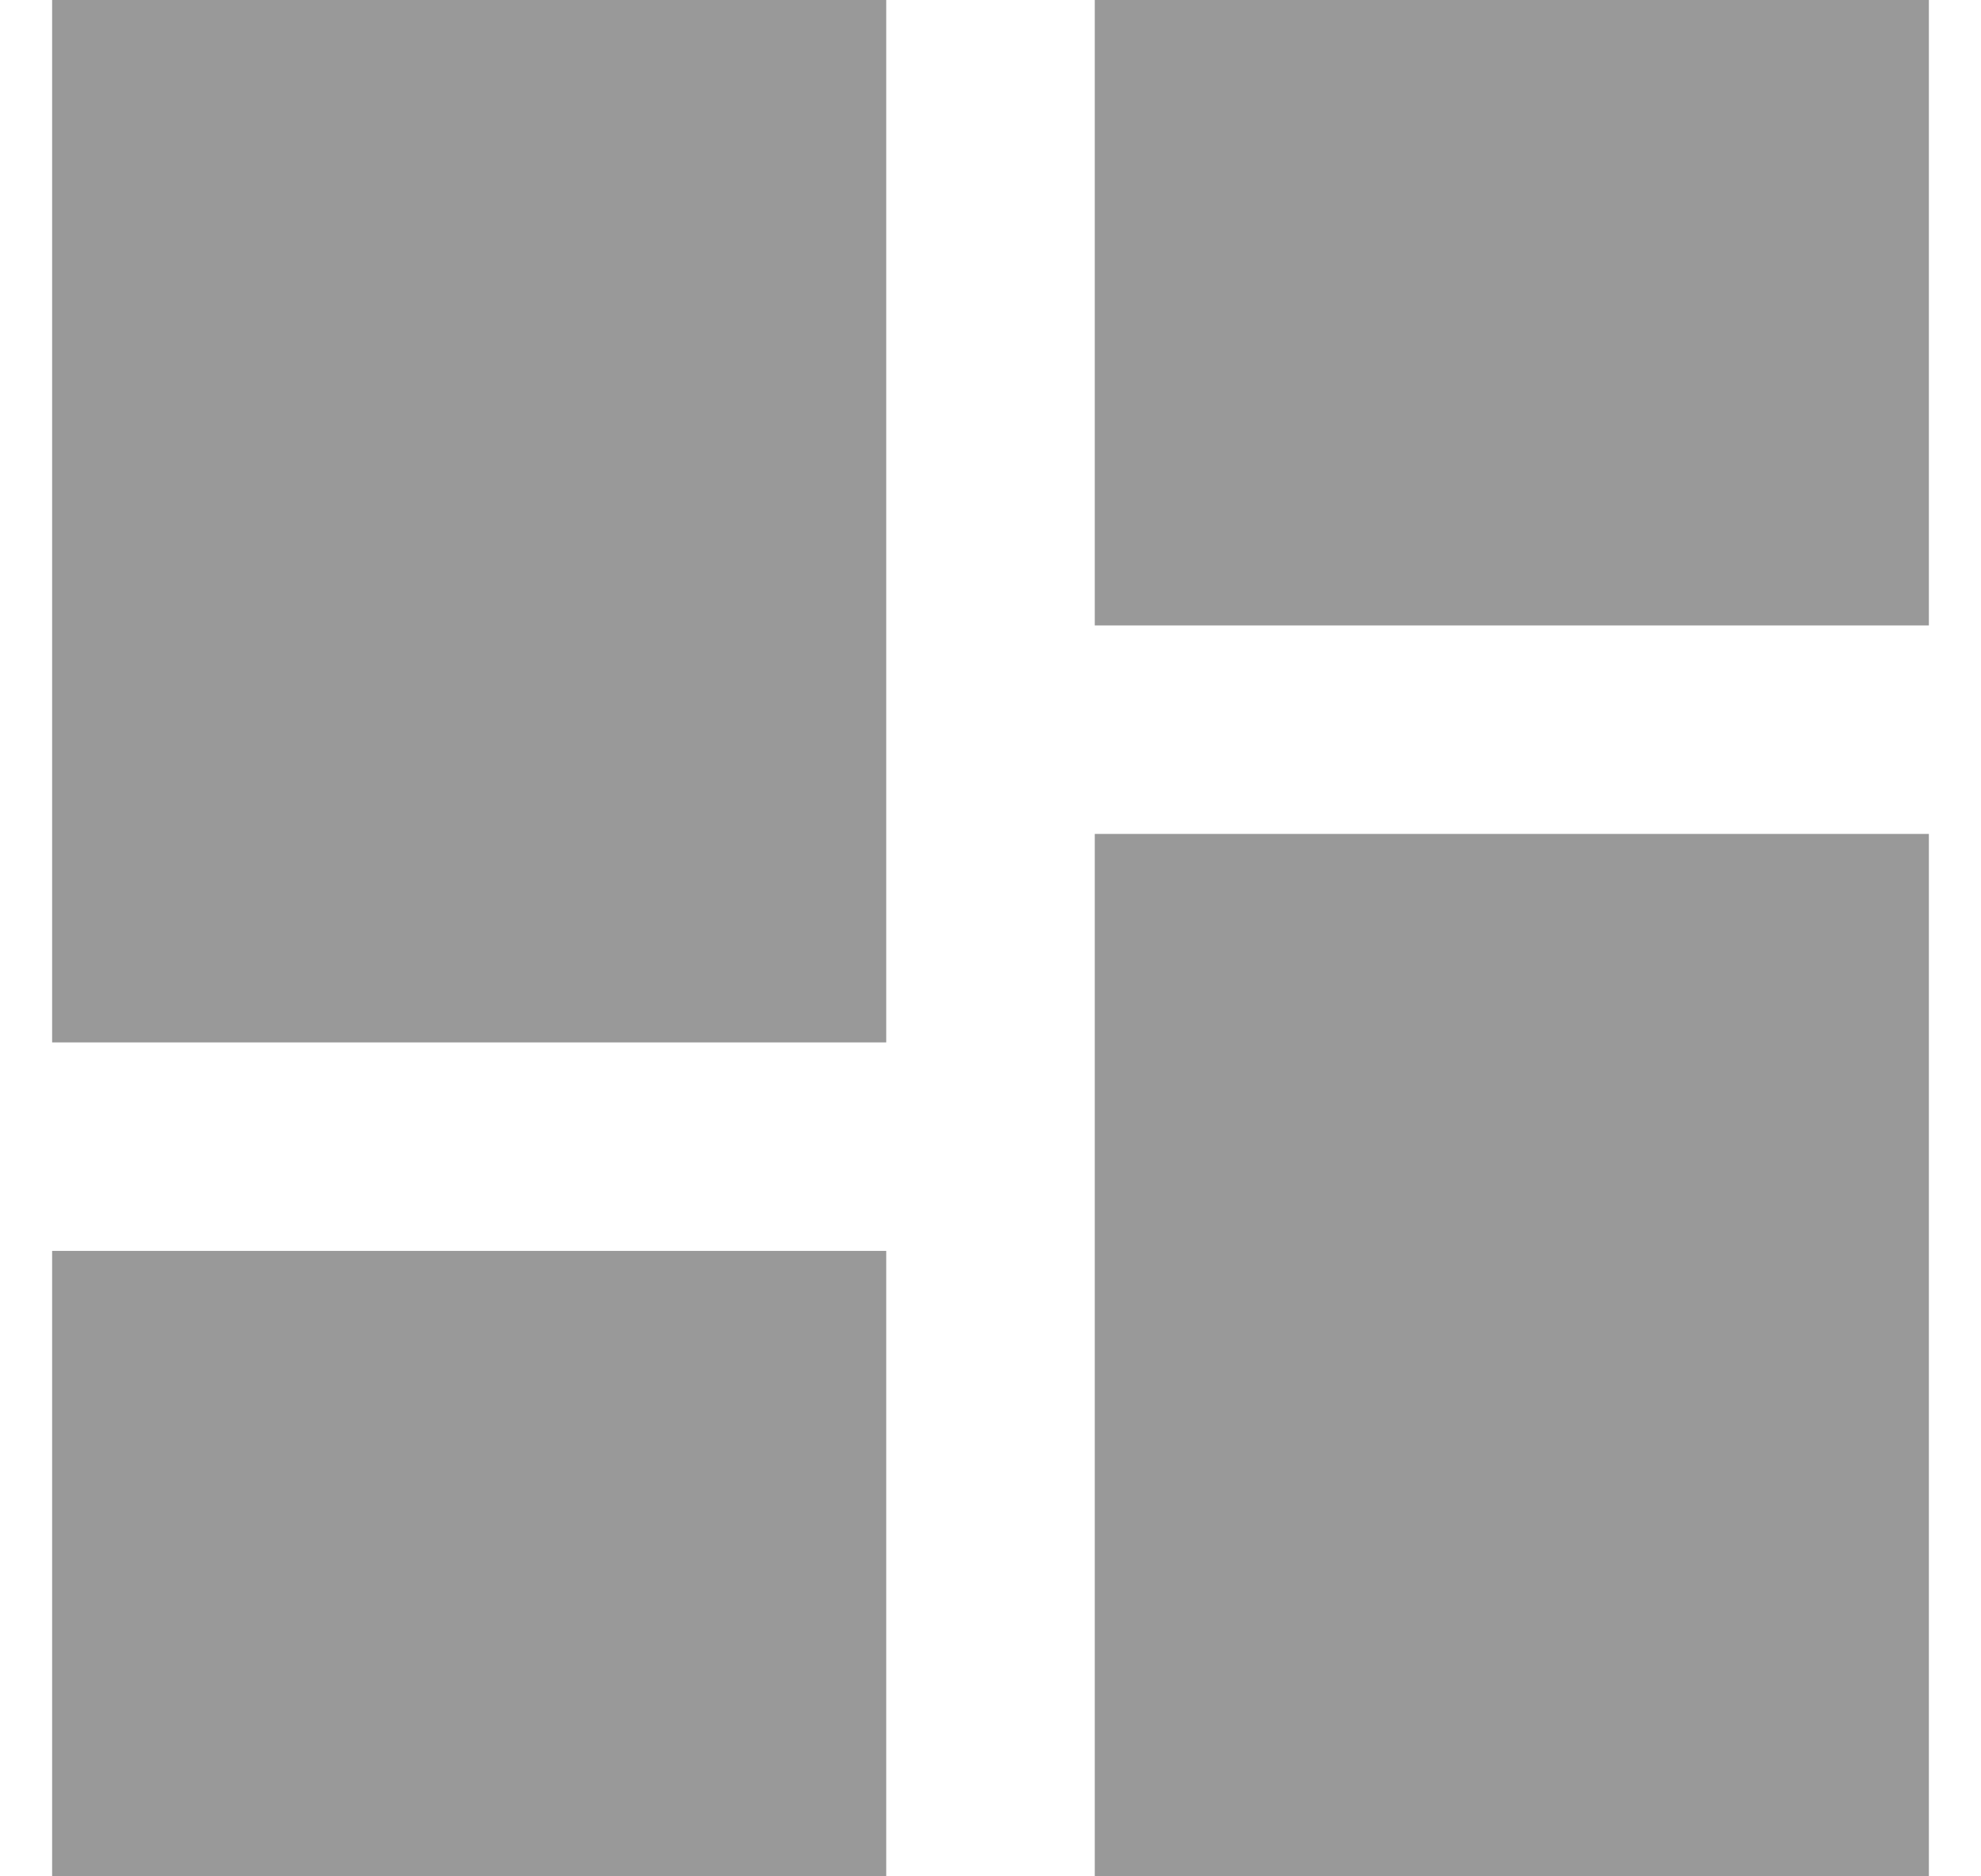 <svg width="19" height="18" viewBox="0 0 19 18" fill="none" xmlns="http://www.w3.org/2000/svg">
<path d="M0.5 10H8.5V0H0.5V10ZM0.5 18H8.5V12H0.5V18ZM10.5 18H18.5V8H10.5V18ZM10.5 0V6H18.5V0H10.5Z" fill="#999999"/>
</svg>
